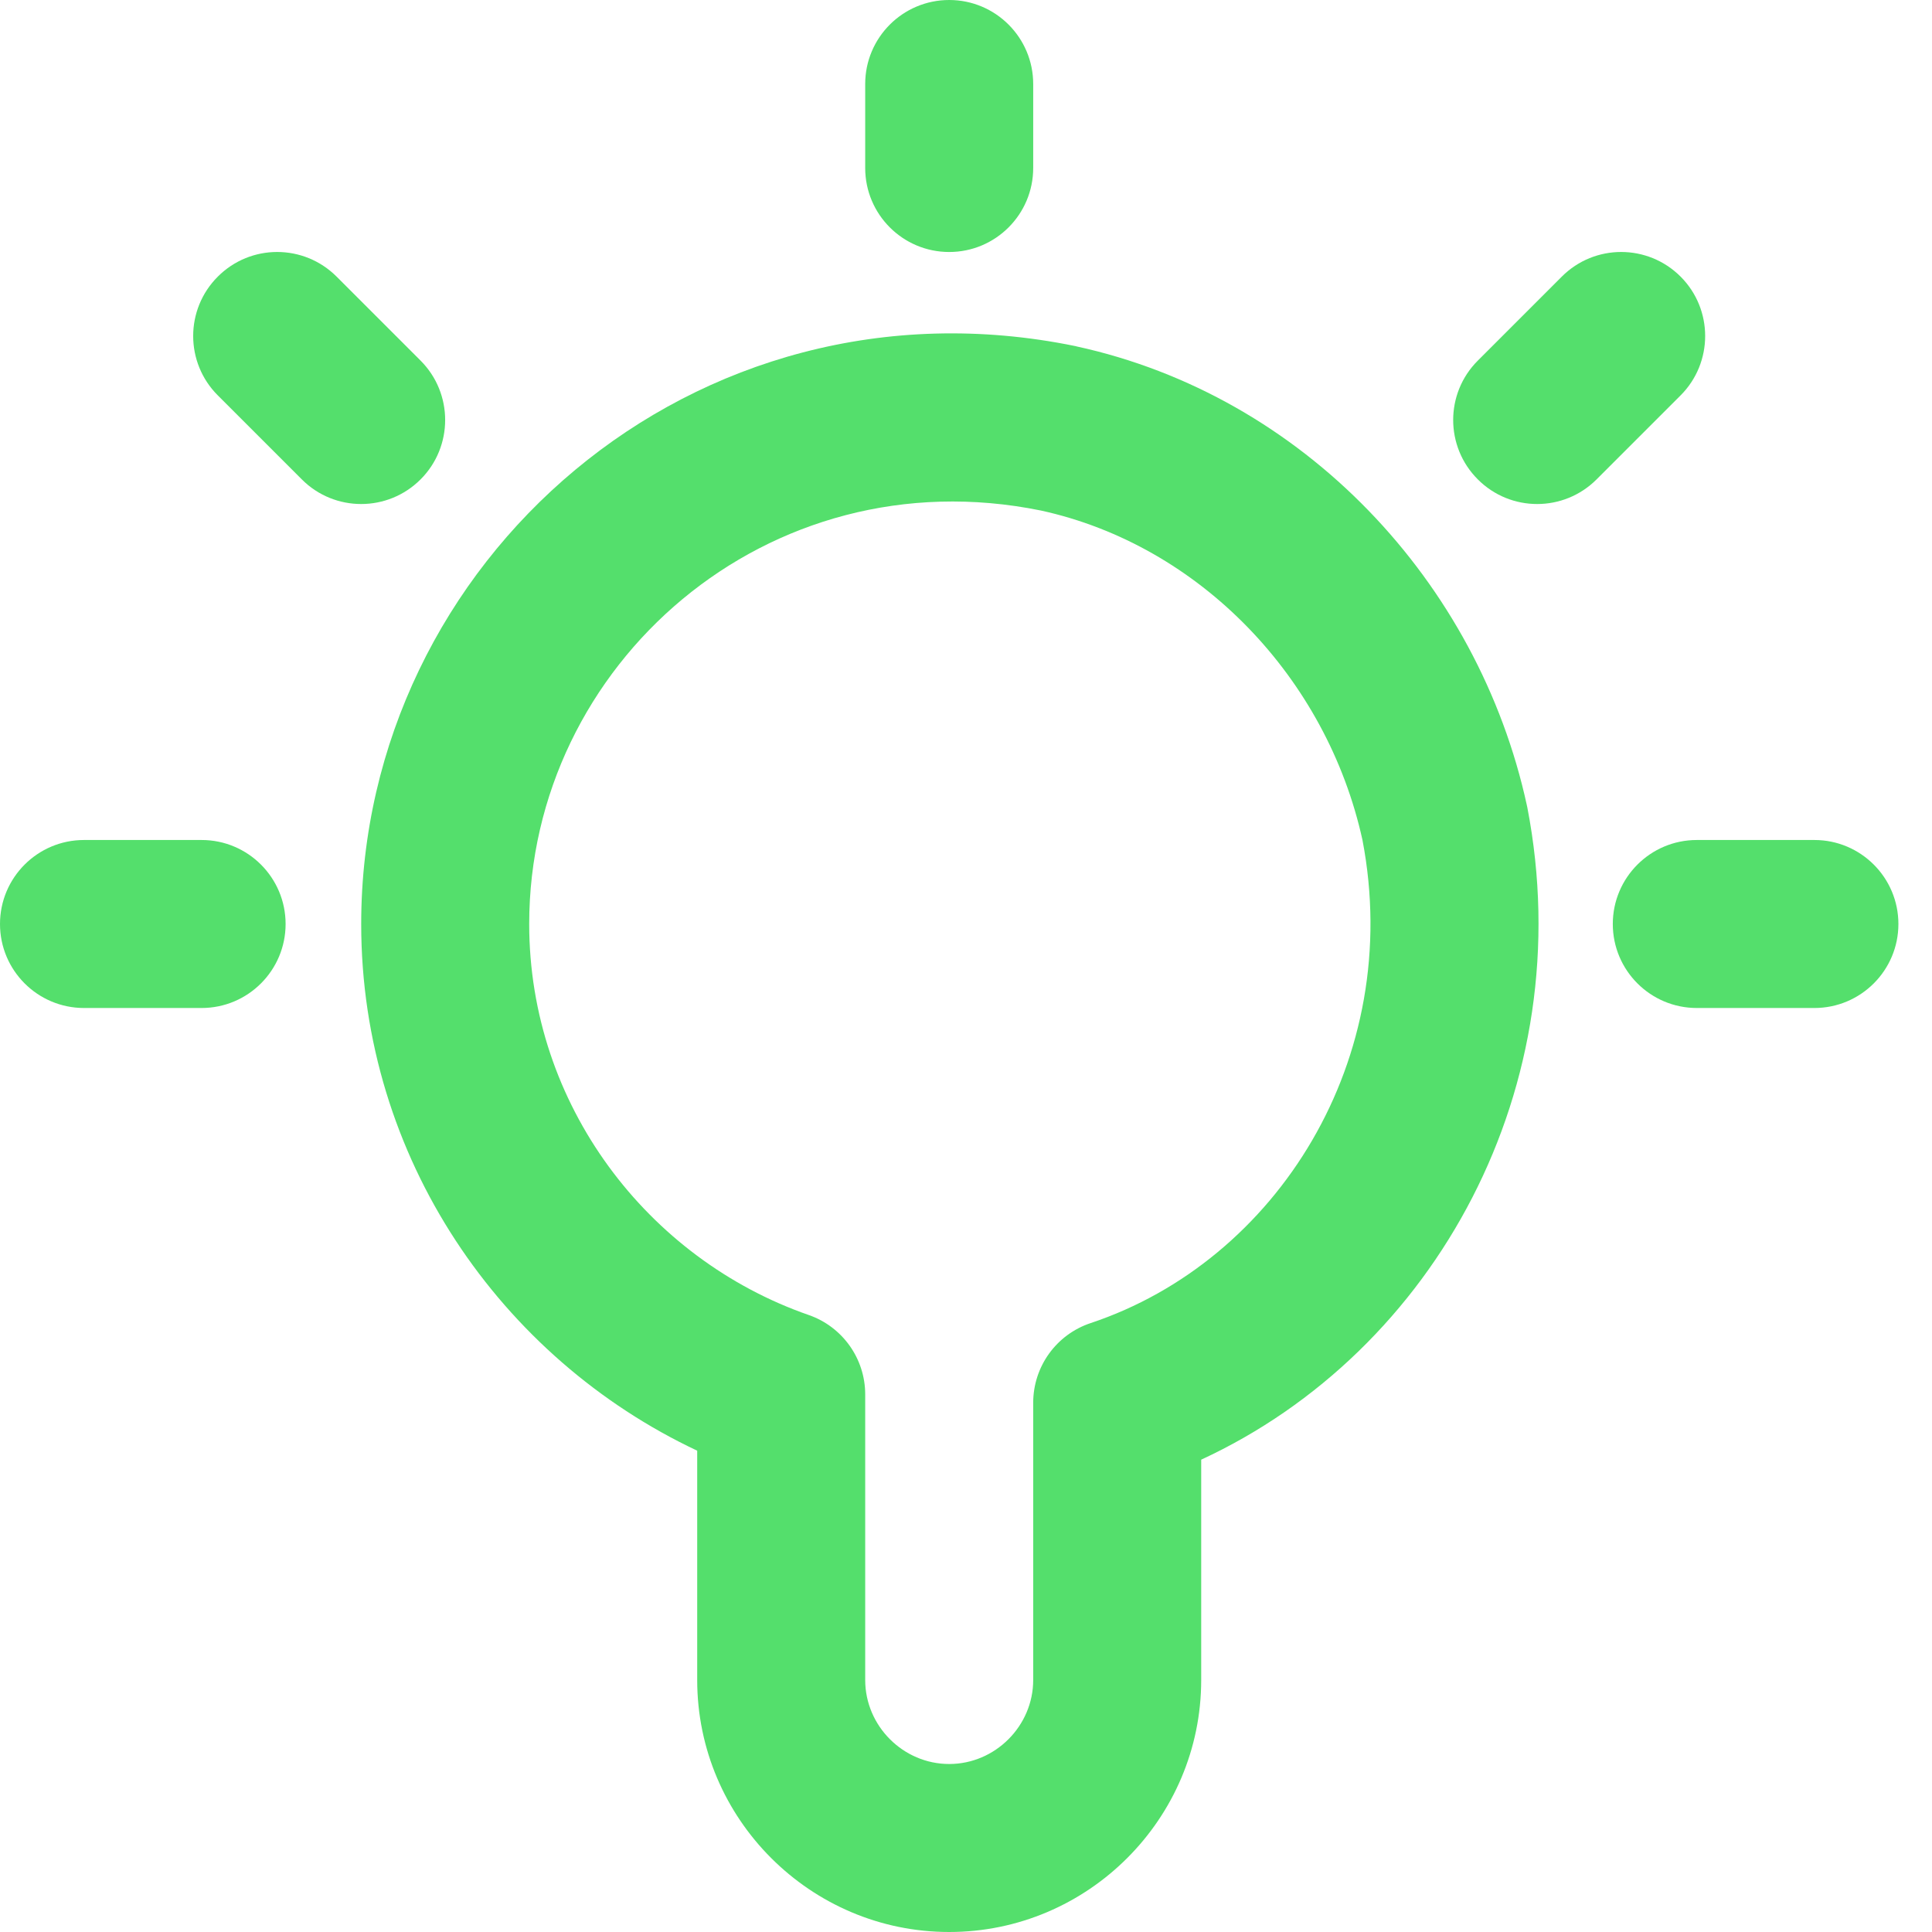 <svg width="23" height="23" viewBox="0 0 23 23" fill="none" xmlns="http://www.w3.org/2000/svg">
<path fill-rule="evenodd" clip-rule="evenodd" d="M12.393 6.078C9.135 5.414 6.3 7.914 6.3 11C6.3 13.153 7.71 14.988 9.628 15.655C10.03 15.795 10.3 16.174 10.3 16.6V20C10.3 20.547 10.752 21 11.3 21C11.848 21 12.3 20.547 12.3 20V16.7C12.3 16.269 12.575 15.887 12.984 15.751C15.201 15.012 16.719 12.607 16.22 10.001C15.795 8.067 14.281 6.491 12.393 6.078ZM4.3 11C4.3 6.687 8.261 3.189 12.801 4.12L12.812 4.122L12.812 4.123C15.518 4.711 17.599 6.929 18.177 9.587L18.182 9.61C18.825 12.934 17.087 16.088 14.3 17.377V20C14.3 21.652 12.952 23 11.3 23C9.648 23 8.3 21.652 8.3 20V17.27C5.964 16.17 4.3 13.786 4.3 11Z" fill="#54DF6C"/>
<path fill-rule="evenodd" clip-rule="evenodd" d="M11.3 0C11.852 0 12.3 0.448 12.3 1V2C12.3 2.552 11.852 3 11.3 3C10.748 3 10.3 2.552 10.3 2V1C10.3 0.448 10.748 0 11.3 0Z" fill="#54DF6C"/>
<path fill-rule="evenodd" clip-rule="evenodd" d="M2.593 3.293C2.983 2.902 3.616 2.902 4.007 3.293L5.007 4.293C5.397 4.683 5.397 5.317 5.007 5.707C4.616 6.098 3.983 6.098 3.593 5.707L2.593 4.707C2.202 4.317 2.202 3.683 2.593 3.293Z" fill="#54DF6C"/>
<path fill-rule="evenodd" clip-rule="evenodd" d="M20.007 3.293C20.397 3.683 20.397 4.317 20.007 4.707L19.007 5.707C18.616 6.098 17.983 6.098 17.593 5.707C17.202 5.317 17.202 4.683 17.593 4.293L18.593 3.293C18.983 2.902 19.616 2.902 20.007 3.293Z" fill="#54DF6C"/>
<path fill-rule="evenodd" clip-rule="evenodd" d="M19.2 11C19.2 10.448 19.648 10 20.2 10H21.6C22.152 10 22.6 10.448 22.6 11C22.6 11.552 22.152 12 21.6 12H20.2C19.648 12 19.2 11.552 19.2 11Z" fill="#54DF6C"/>
<path fill-rule="evenodd" clip-rule="evenodd" d="M0 11C0 10.448 0.448 10 1 10H2.4C2.952 10 3.4 10.448 3.4 11C3.4 11.552 2.952 12 2.4 12H1C0.448 12 0 11.552 0 11Z" fill="#54DF6C"/>
</svg>
